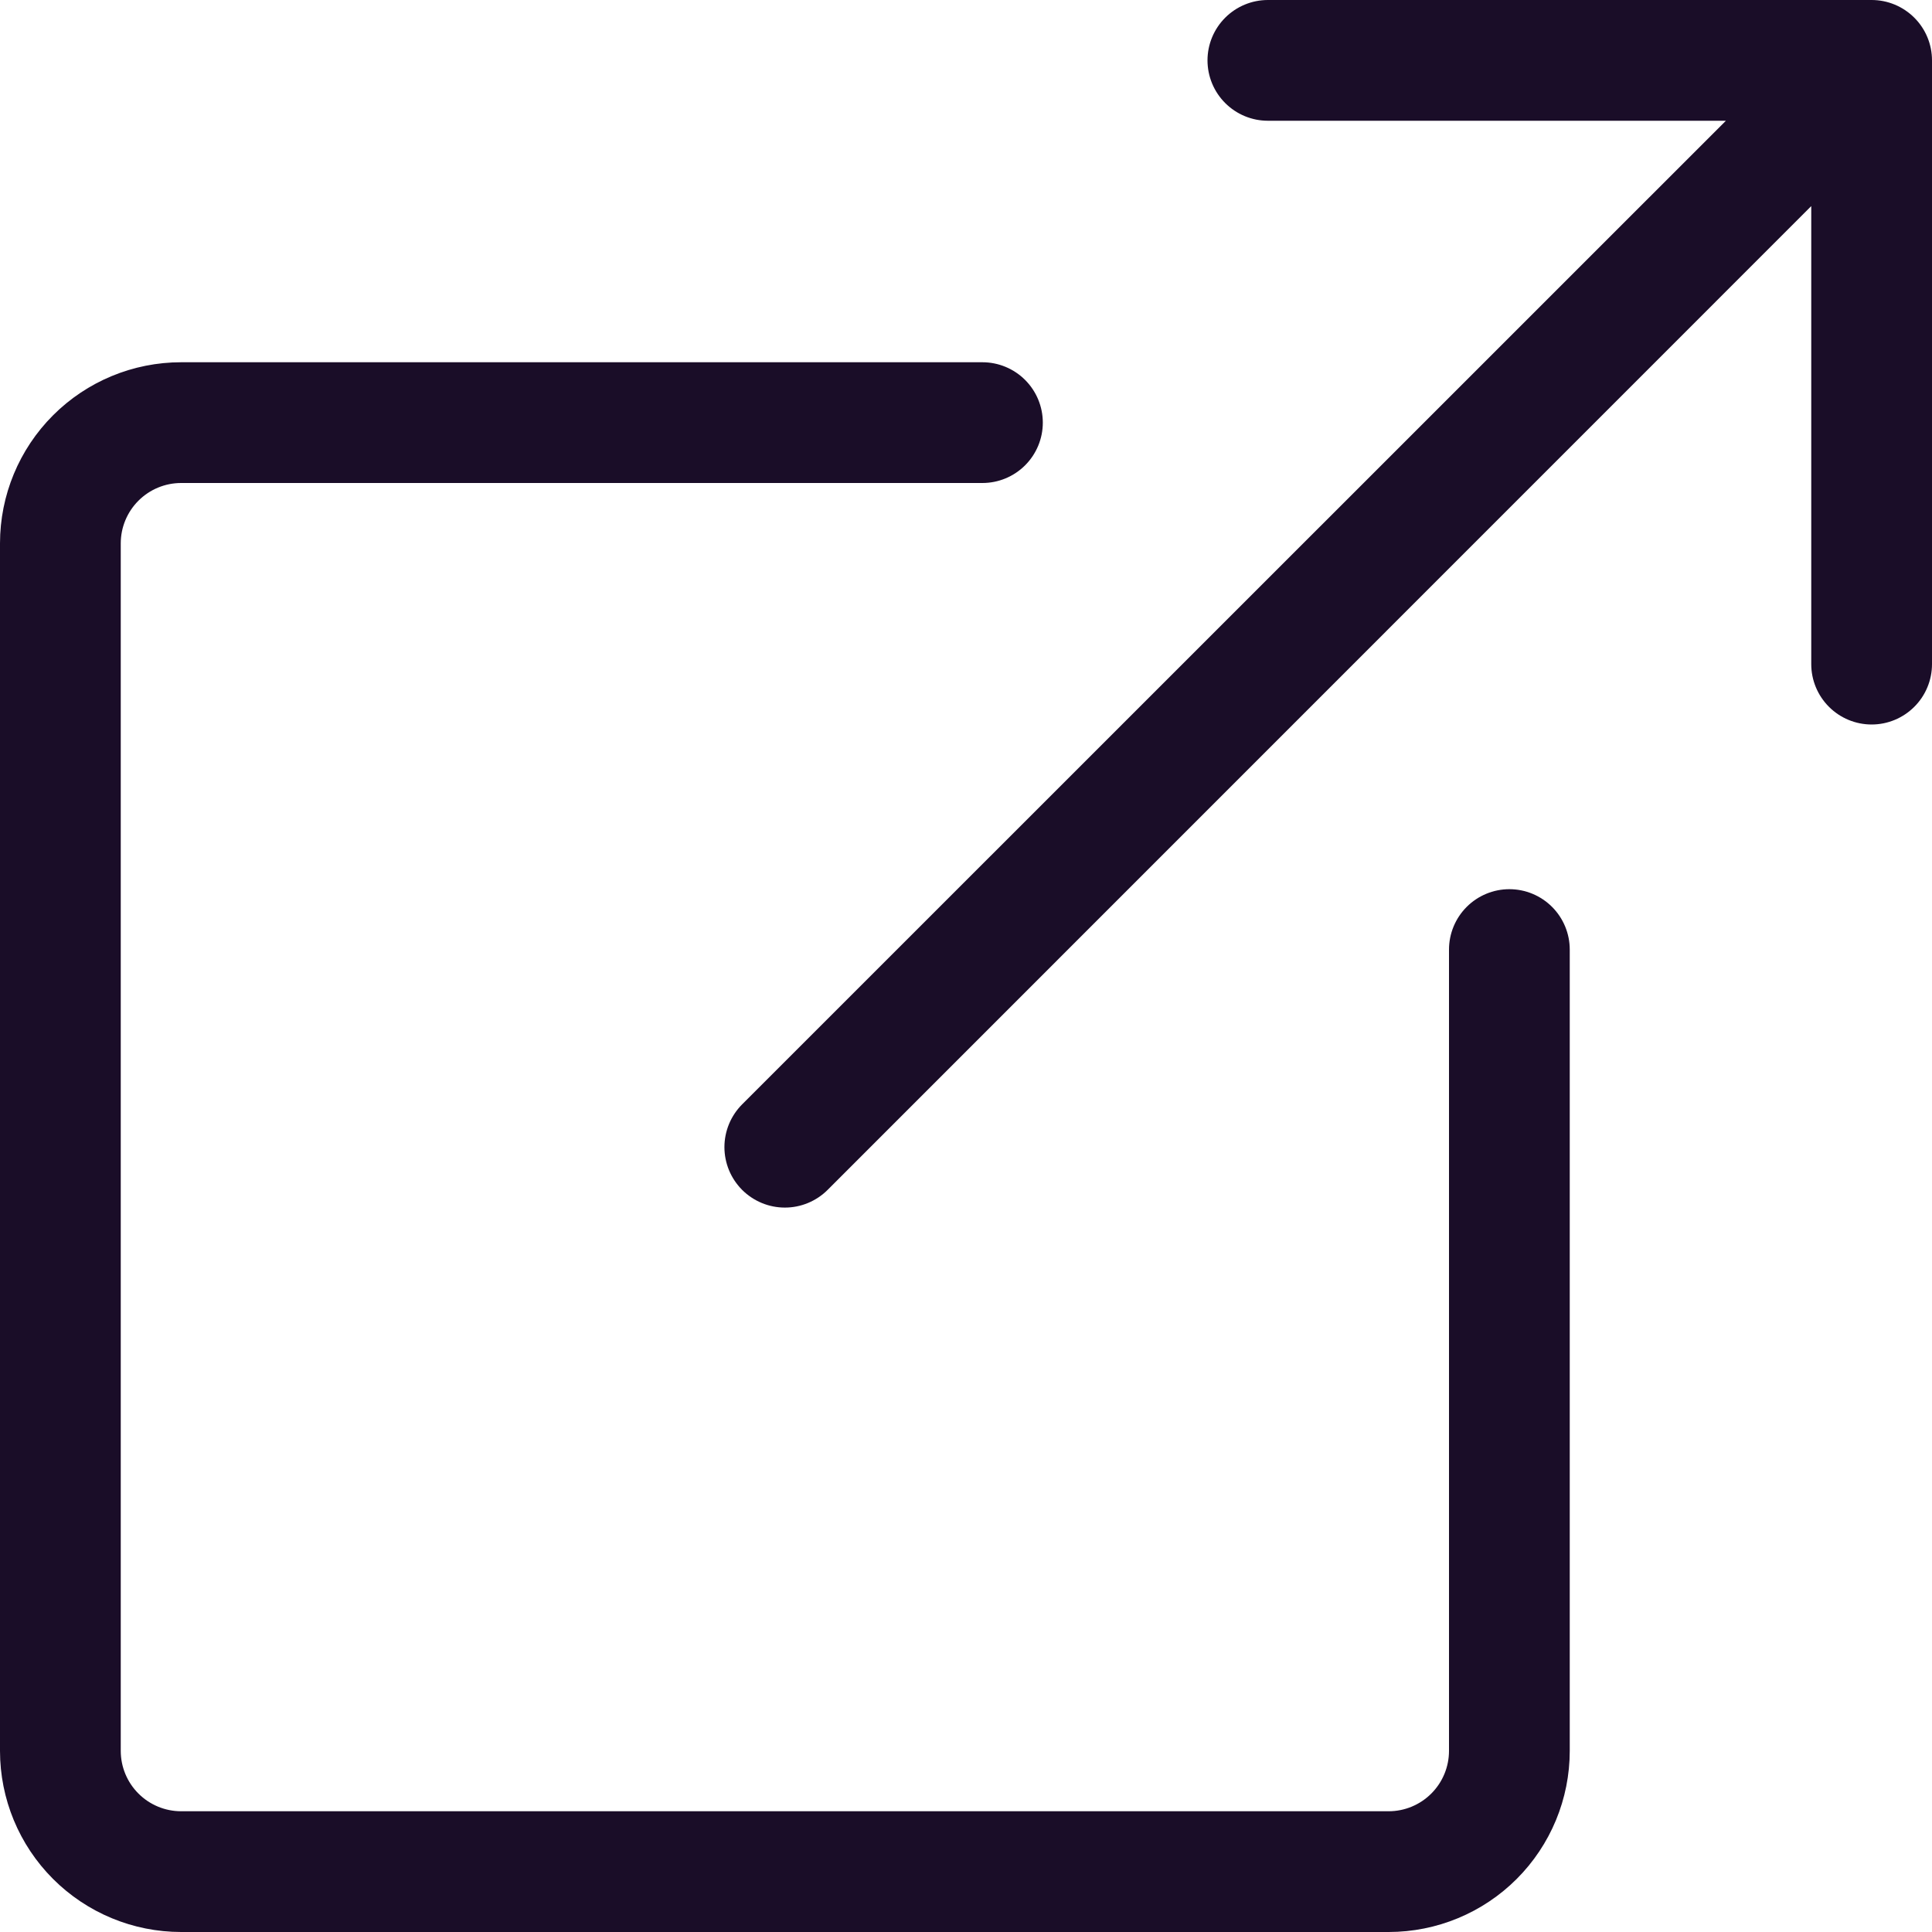 <svg width="50" height="50" viewBox="0 0 50 50" fill="none" xmlns="http://www.w3.org/2000/svg">
<g clip-path="url(#clip0_229:223)">
<path fill-rule="evenodd" clip-rule="evenodd" d="M26.988 10.938C26.988 10.523 26.823 10.126 26.53 9.833C26.237 9.54 25.839 9.375 25.425 9.375H4.688C3.444 9.375 2.252 9.869 1.373 10.748C0.494 11.627 0 12.819 0 14.062L0 45.312C0 46.556 0.494 47.748 1.373 48.627C2.252 49.506 3.444 50 4.688 50H35.938C37.181 50 38.373 49.506 39.252 48.627C40.131 47.748 40.625 46.556 40.625 45.312V24.575C40.625 24.161 40.46 23.763 40.167 23.47C39.874 23.177 39.477 23.012 39.062 23.012C38.648 23.012 38.251 23.177 37.958 23.47C37.665 23.763 37.5 24.161 37.5 24.575V45.312C37.5 45.727 37.335 46.124 37.042 46.417C36.749 46.71 36.352 46.875 35.938 46.875H4.688C4.273 46.875 3.876 46.71 3.583 46.417C3.29 46.124 3.125 45.727 3.125 45.312V14.062C3.125 13.648 3.29 13.251 3.583 12.958C3.876 12.665 4.273 12.5 4.688 12.5H25.425C25.839 12.5 26.237 12.335 26.53 12.042C26.823 11.749 26.988 11.352 26.988 10.938Z" fill="#1A0D28"/>
<path fill-rule="evenodd" clip-rule="evenodd" d="M50 1.562C50 1.148 49.836 0.751 49.542 0.458C49.249 0.165 48.852 0 48.438 0L32.813 0C32.398 0 32.001 0.165 31.708 0.458C31.415 0.751 31.25 1.148 31.25 1.562C31.25 1.977 31.415 2.374 31.708 2.667C32.001 2.96 32.398 3.125 32.813 3.125H44.666L19.206 28.581C19.061 28.727 18.946 28.899 18.867 29.089C18.789 29.279 18.748 29.482 18.748 29.688C18.748 29.893 18.789 30.096 18.867 30.286C18.946 30.476 19.061 30.648 19.206 30.794C19.352 30.939 19.524 31.054 19.714 31.133C19.904 31.212 20.107 31.252 20.313 31.252C20.518 31.252 20.721 31.212 20.911 31.133C21.101 31.054 21.274 30.939 21.419 30.794L46.875 5.334V17.188C46.875 17.602 47.04 17.999 47.333 18.292C47.626 18.585 48.023 18.75 48.438 18.75C48.852 18.75 49.249 18.585 49.542 18.292C49.836 17.999 50 17.602 50 17.188V1.562Z" fill="#1A0D28"/>
</g>
<defs>
<clipPath id="clip0_229:223">
<rect width="50" height="50" fill="white"/>
</clipPath>
</defs>
</svg>
